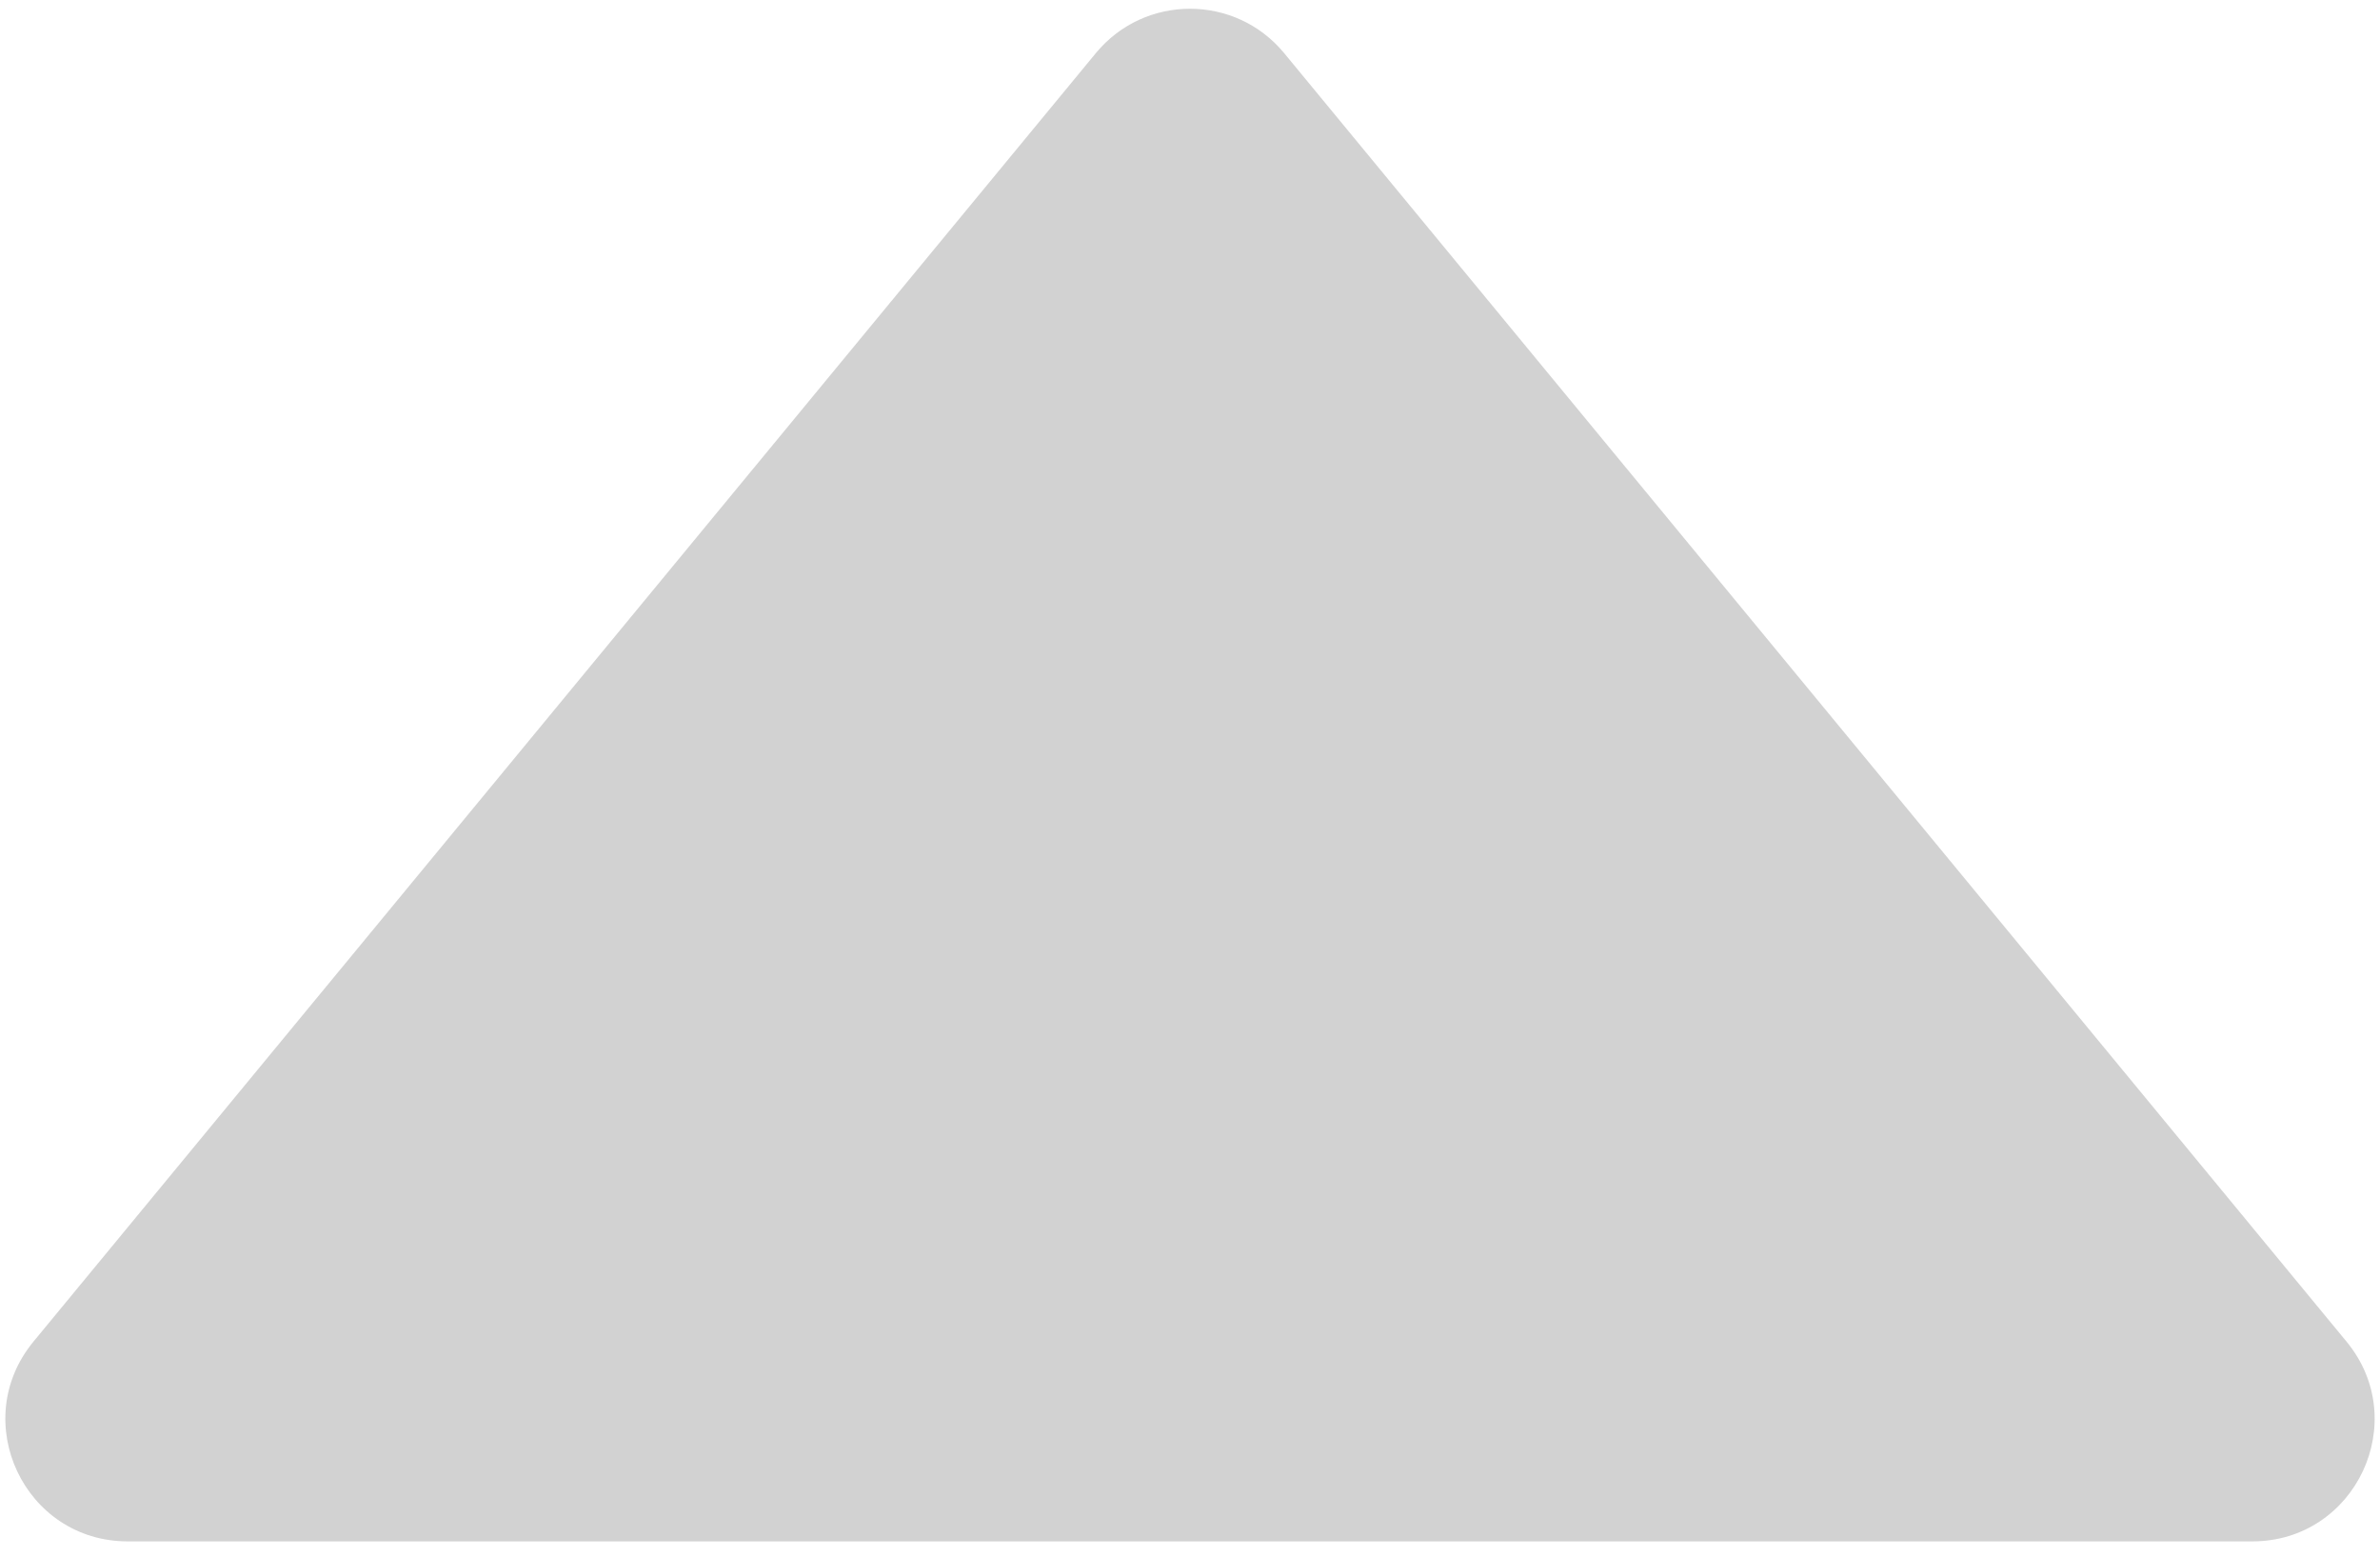 <svg width="78" height="51" viewBox="0 0 78 51" fill="none" xmlns="http://www.w3.org/2000/svg">
<path opacity="0.2" d="M35.914 1.741C37.514 -0.198 40.486 -0.198 42.086 1.741L76.903 43.955C79.055 46.564 77.199 50.5 73.817 50.5L4.183 50.5C0.801 50.5 -1.055 46.564 1.097 43.955L35.914 1.741Z" fill="#202020"/>
</svg>
